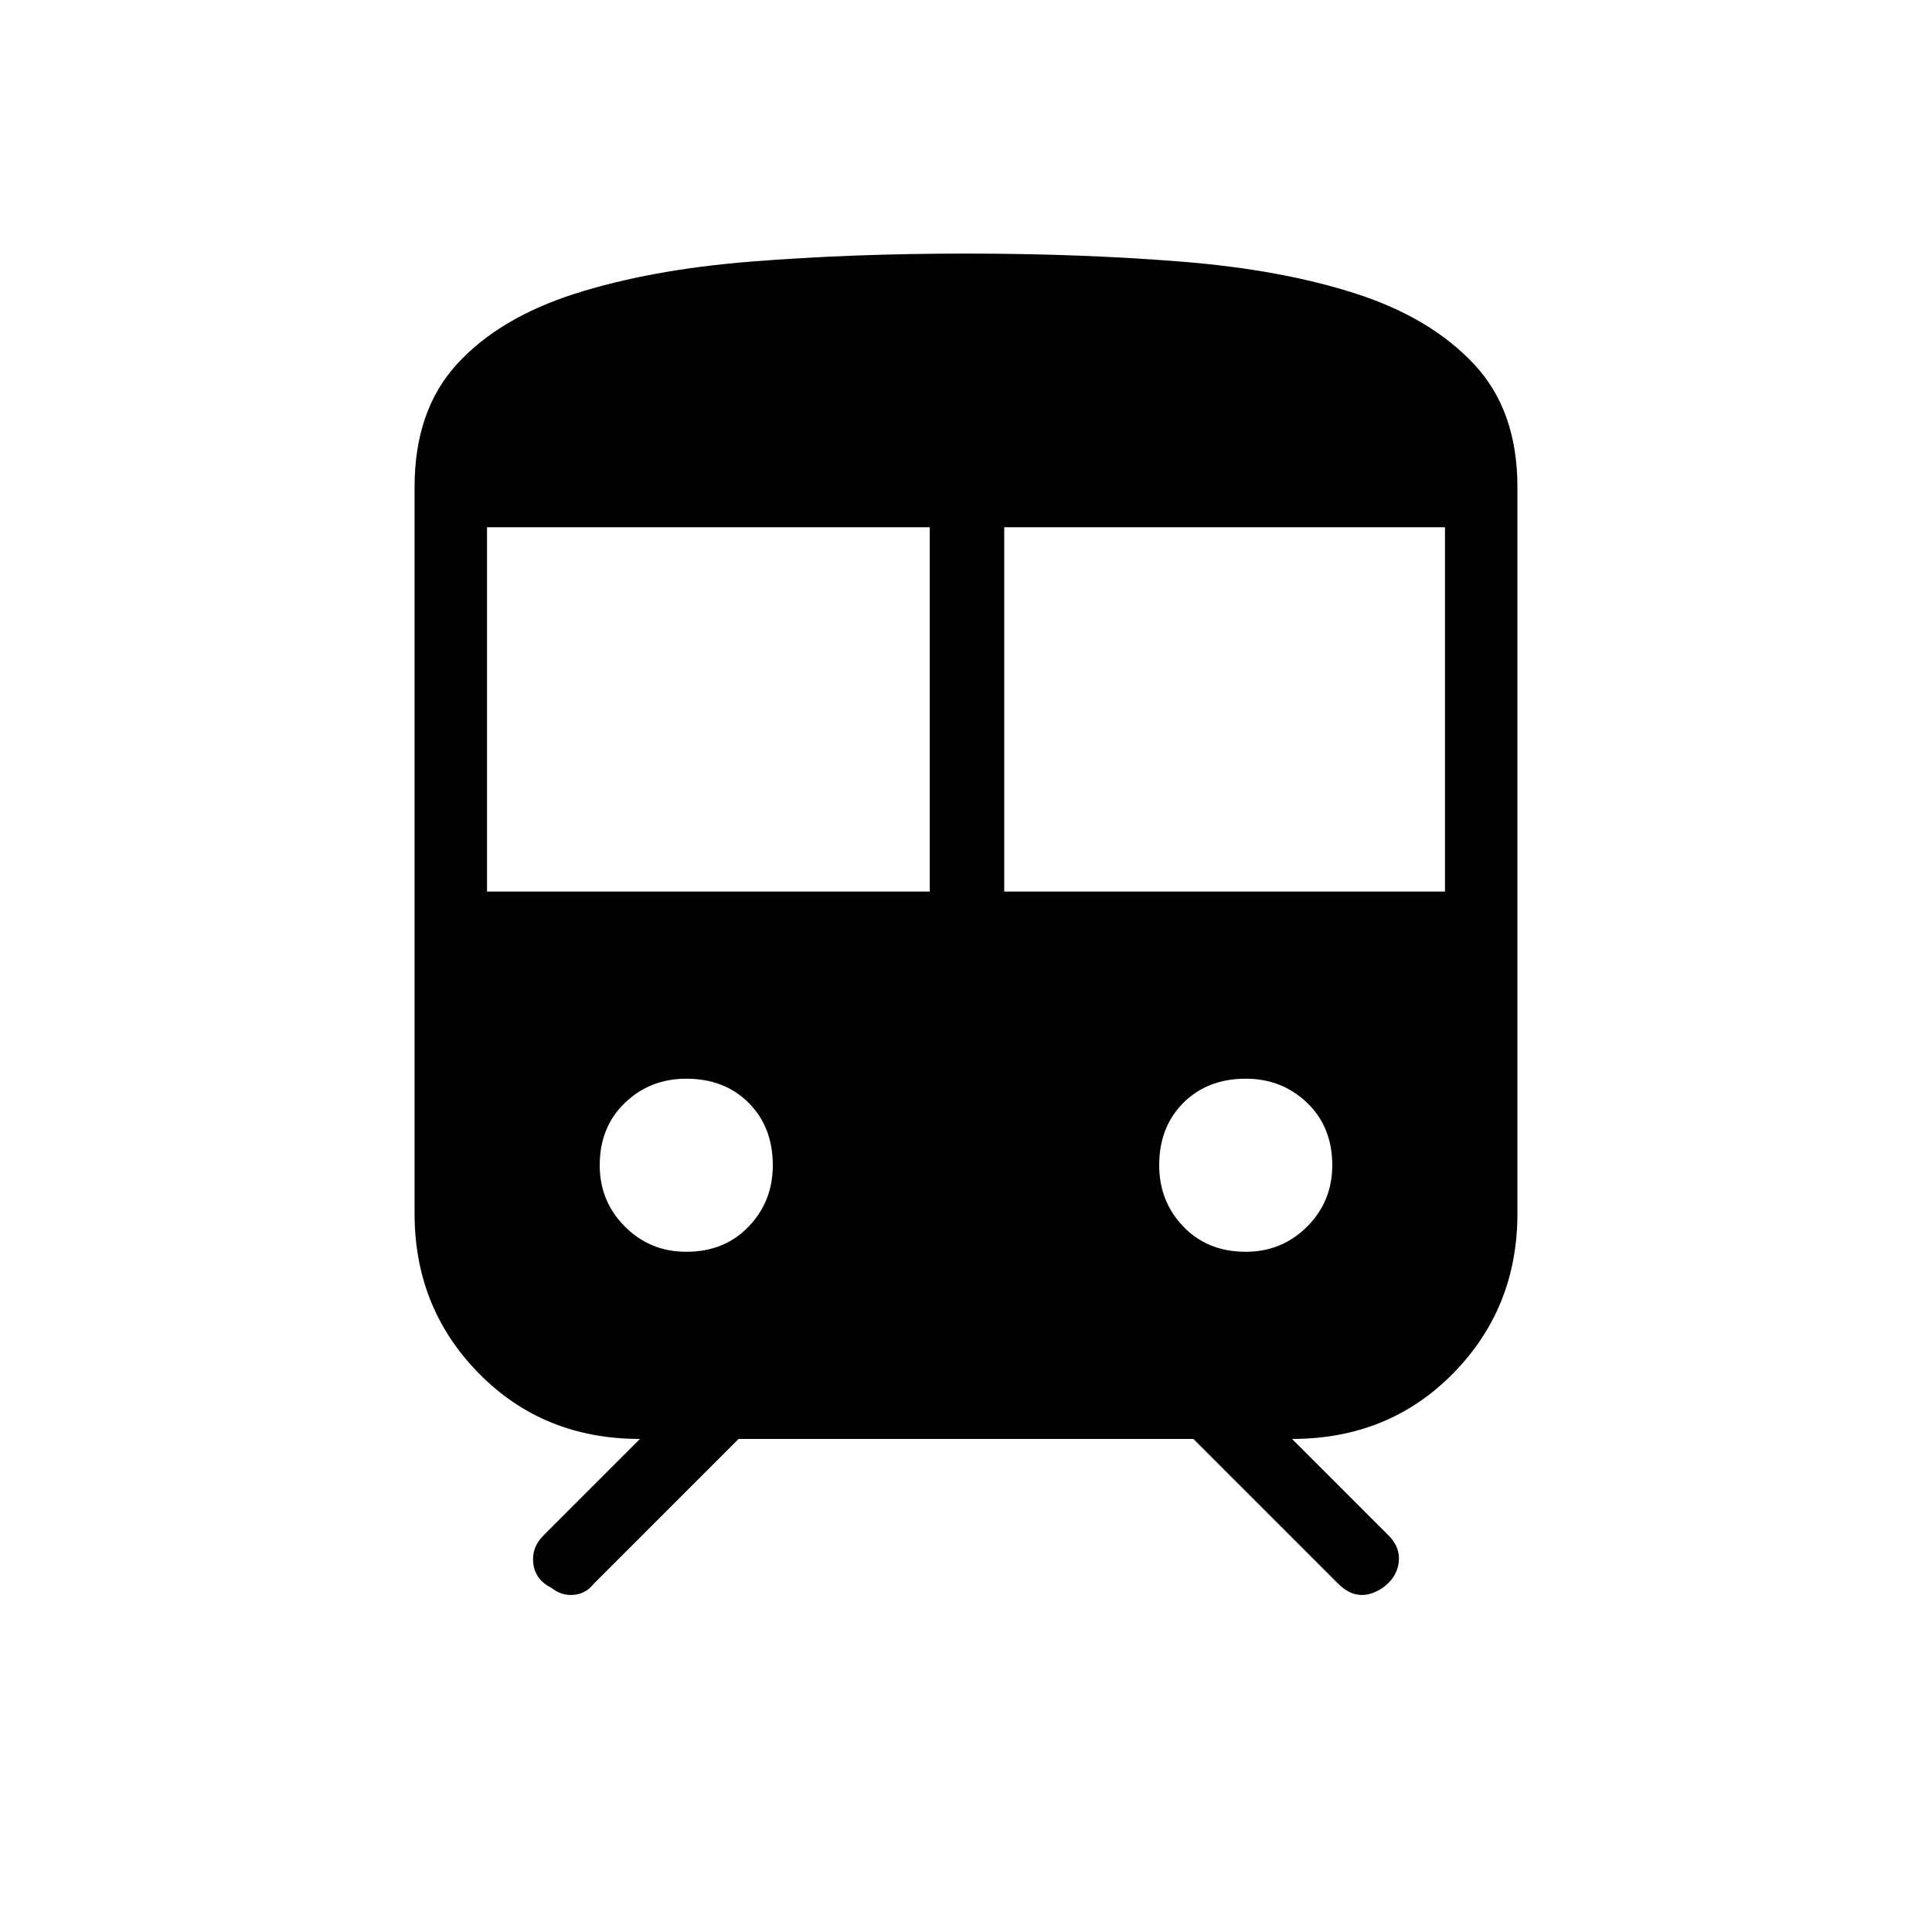 <svg xmlns="http://www.w3.org/2000/svg" height="24" width="24"><path d="M6.85 19.725Q6.65 19.625 6.625 19.425Q6.6 19.225 6.75 19.075L7.95 17.875Q6.75 17.875 5.95 17.062Q5.15 16.25 5.15 15.075V6.05Q5.15 5.1 5.675 4.525Q6.2 3.95 7.138 3.65Q8.075 3.35 9.325 3.25Q10.575 3.15 12 3.15Q13.425 3.15 14.675 3.25Q15.925 3.35 16.85 3.65Q17.775 3.95 18.312 4.525Q18.85 5.1 18.85 6.05V15.075Q18.85 16.25 18.05 17.062Q17.25 17.875 16.05 17.875L17.25 19.075Q17.4 19.225 17.375 19.413Q17.35 19.6 17.175 19.725Q17.025 19.825 16.888 19.812Q16.75 19.8 16.625 19.675L14.825 17.875H9.175L7.375 19.675Q7.275 19.8 7.125 19.812Q6.975 19.825 6.85 19.725ZM6.05 11.075H11.55V6.55H6.05ZM12.475 11.075H17.95V6.55H12.475ZM8.525 15.55Q9 15.55 9.3 15.237Q9.6 14.925 9.6 14.475Q9.6 14 9.3 13.7Q9 13.4 8.525 13.4Q8.075 13.4 7.763 13.7Q7.45 14 7.45 14.475Q7.45 14.925 7.763 15.237Q8.075 15.55 8.525 15.55ZM15.475 15.55Q15.925 15.55 16.238 15.237Q16.55 14.925 16.55 14.475Q16.55 14 16.238 13.7Q15.925 13.4 15.475 13.4Q15 13.4 14.7 13.7Q14.4 14 14.4 14.475Q14.4 14.925 14.7 15.237Q15 15.55 15.475 15.55Z"/></svg>